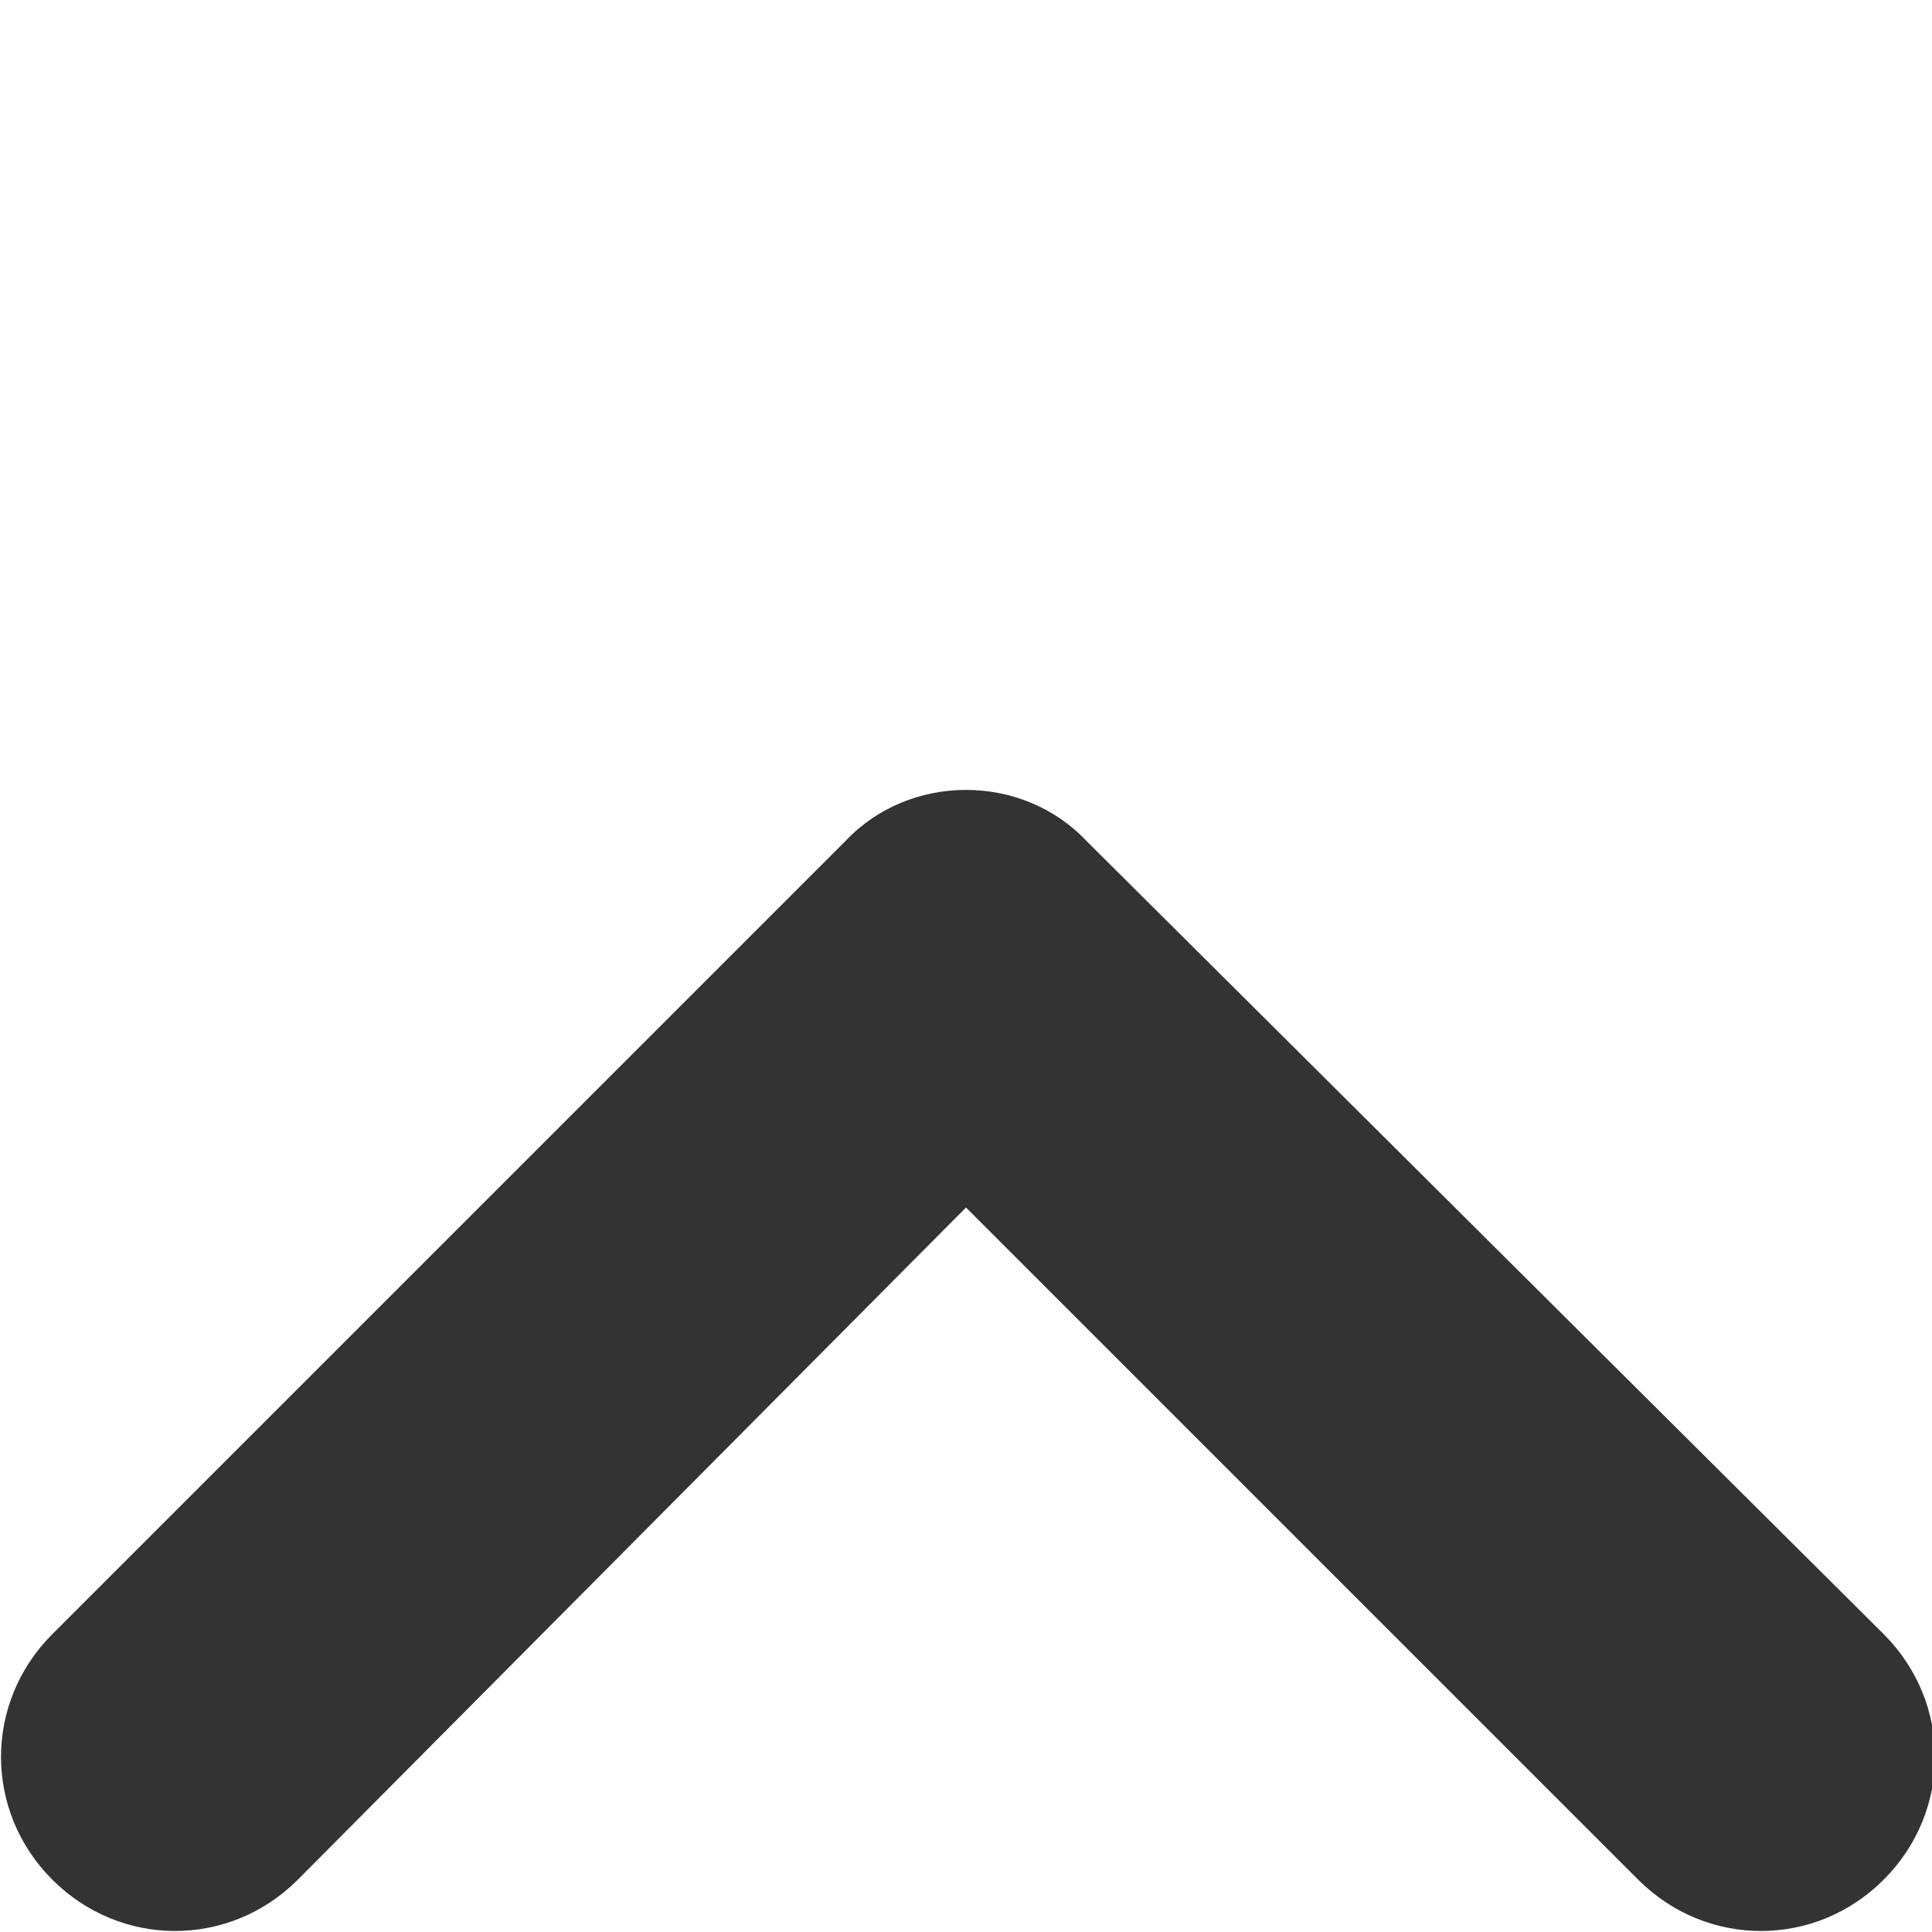 <?xml version="1.0" encoding="utf-8"?>
<!-- Generator: Adobe Illustrator 22.0.1, SVG Export Plug-In . SVG Version: 6.00 Build 0)  -->
<svg version="1.1" id="Layer_1" xmlns="http://www.w3.org/2000/svg" xmlns:xlink="http://www.w3.org/1999/xlink" x="0px" y="0px"
	 viewBox="0 0 48 48" style="enable-background:new 0 0 48 48;" xml:space="preserve">
<style type="text/css">
	.st0{fill:#333333;}
</style>
<path class="st0" d="M21,20.9L1.3,40.6c-1.7,1.7-1.7,4.4,0,6.1c1.7,1.7,4.4,1.7,6.1,0L24,30l16.7,16.7c1.7,1.7,4.4,1.7,6.1,0
	c1.7-1.7,1.7-4.4,0-6.1L27,20.9C25.4,19.2,22.6,19.2,21,20.9z"/>
</svg>
